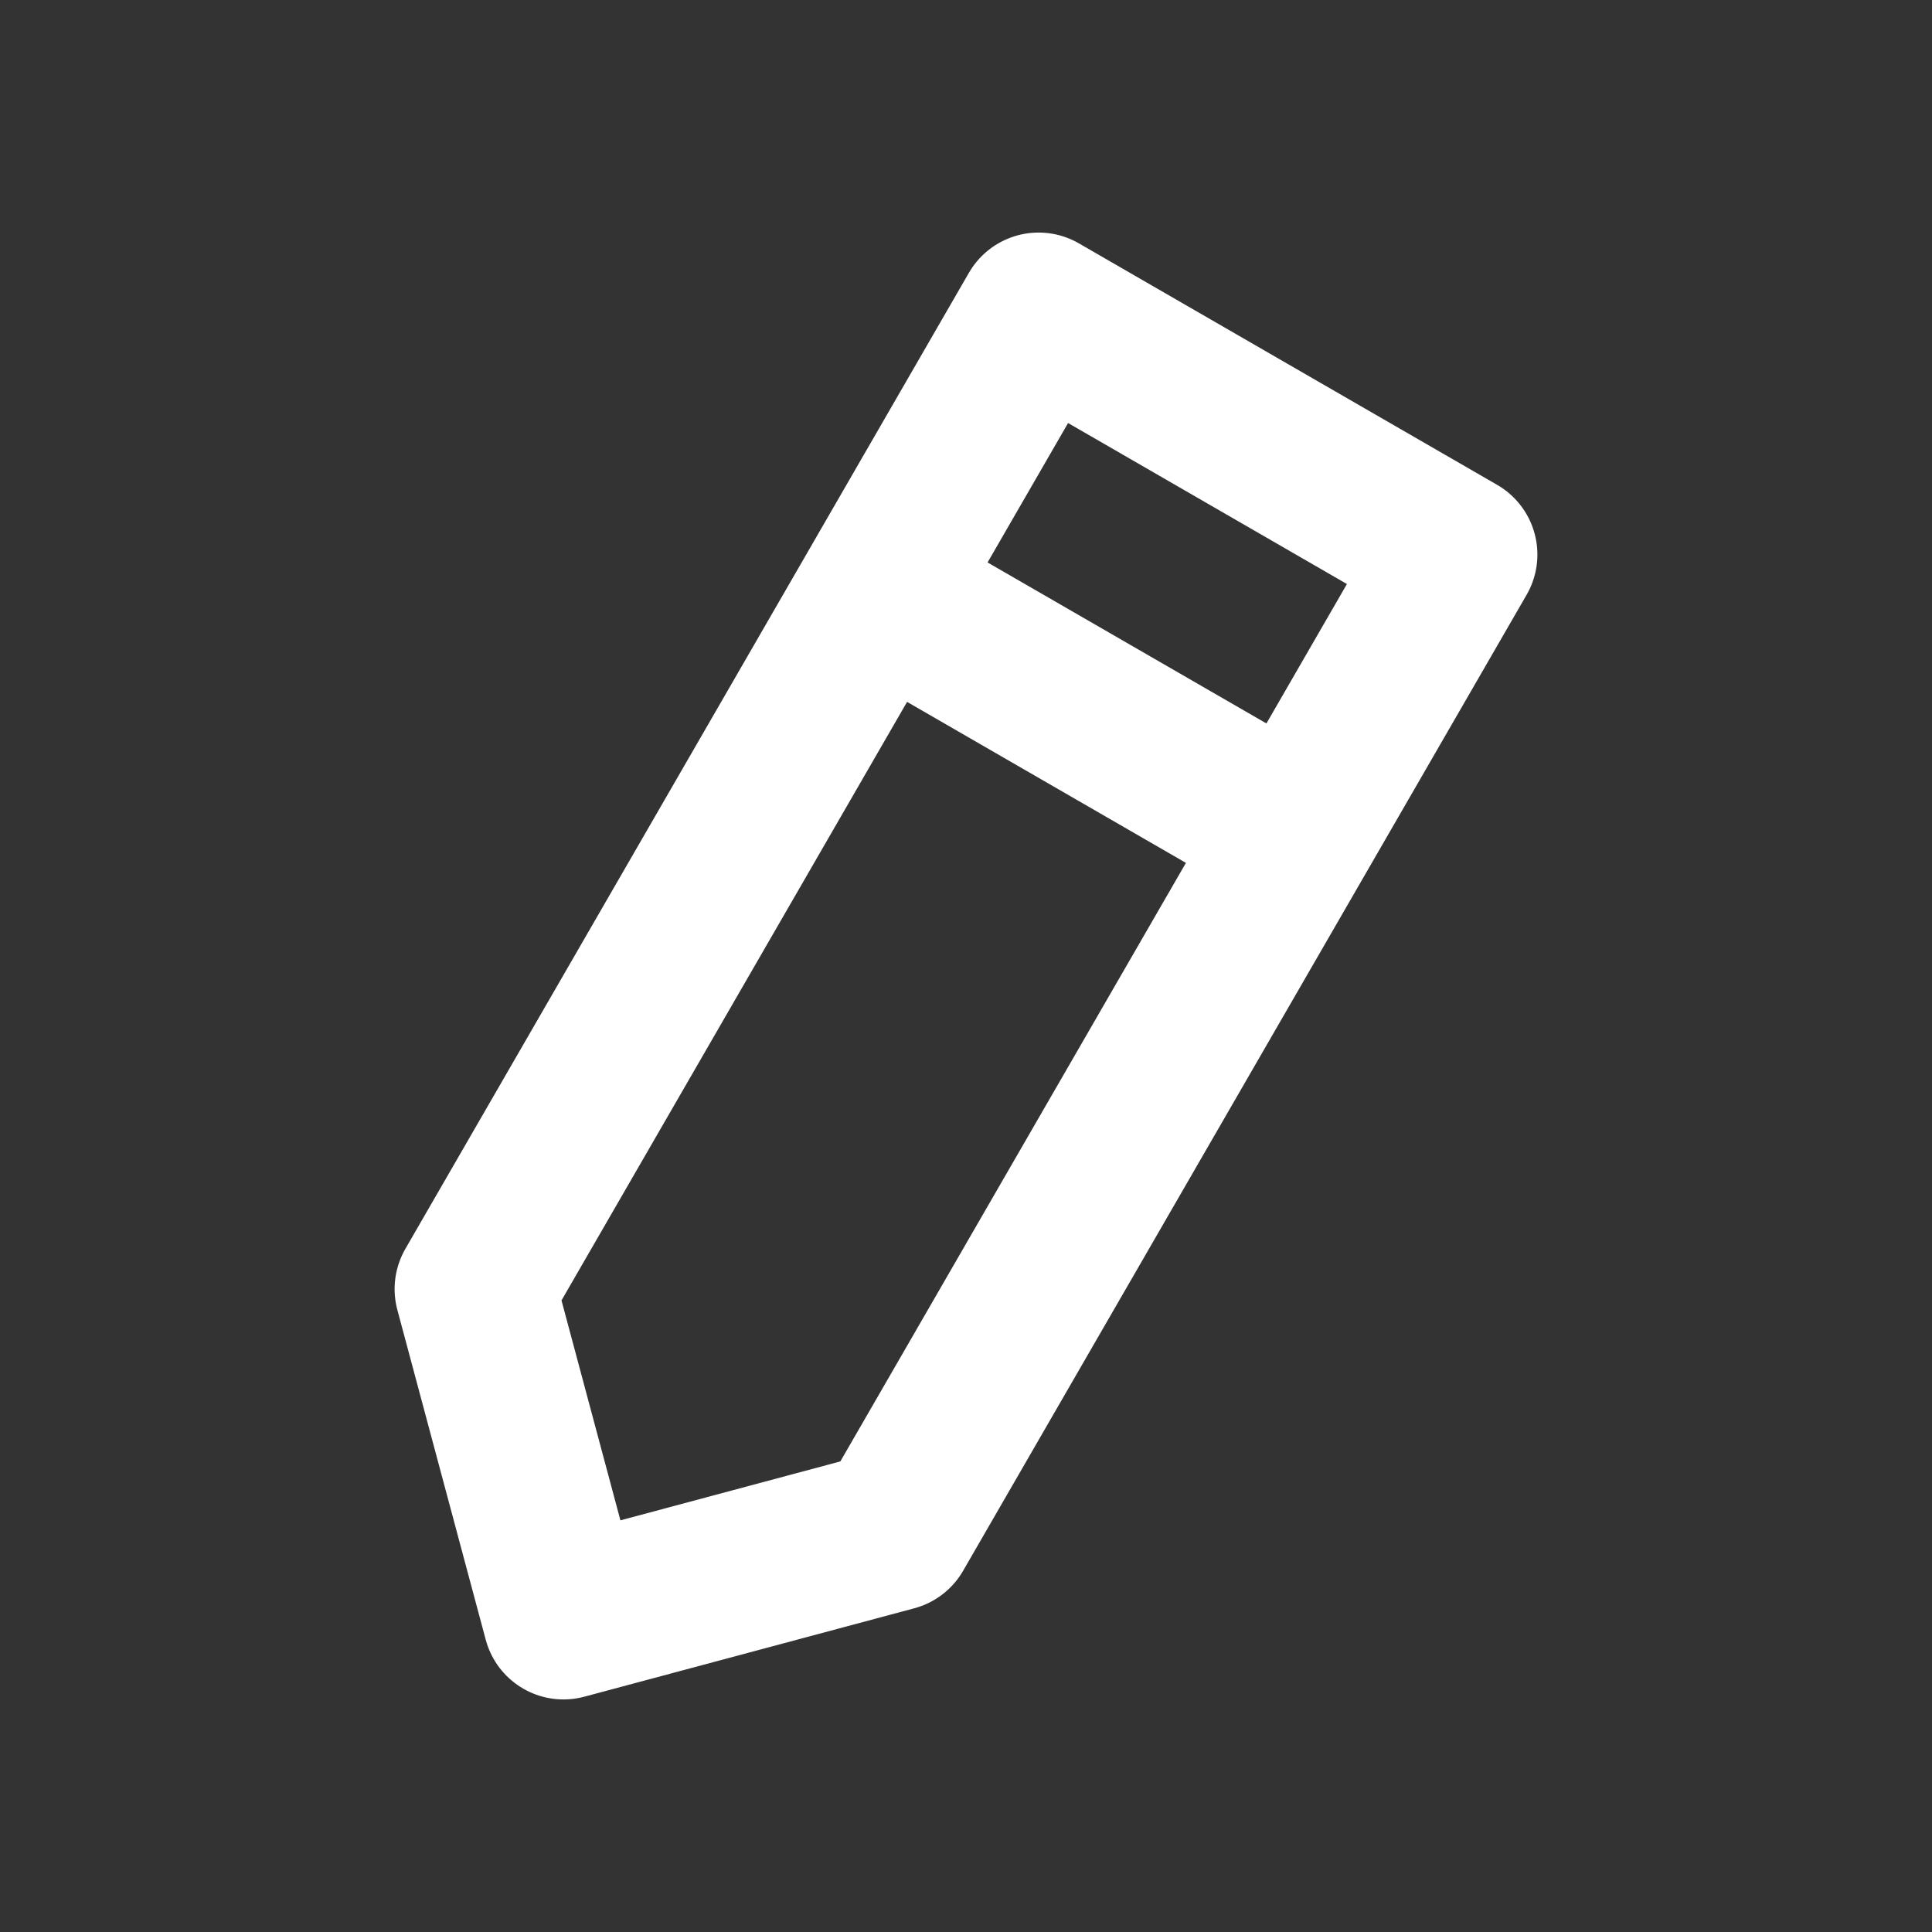 <svg width="24" height="24" viewBox="0 0 24 24" xmlns="http://www.w3.org/2000/svg">
    <rect x="0" y="0" width="24" height="24" fill="#333333" stroke="none"/>
    <g fill="none" fill-rule="evenodd">
        <path d="M0 24h24V0H0z"/>
        <path stroke="#FFF" stroke-width="2" stroke-linecap="round" stroke-linejoin="round" d="M11.098 19.013 7 20.111l-1.098-4.098 7-12.124 5.196 3zM11.768 7.853l3.464 2"/>
    </g>
</svg>
